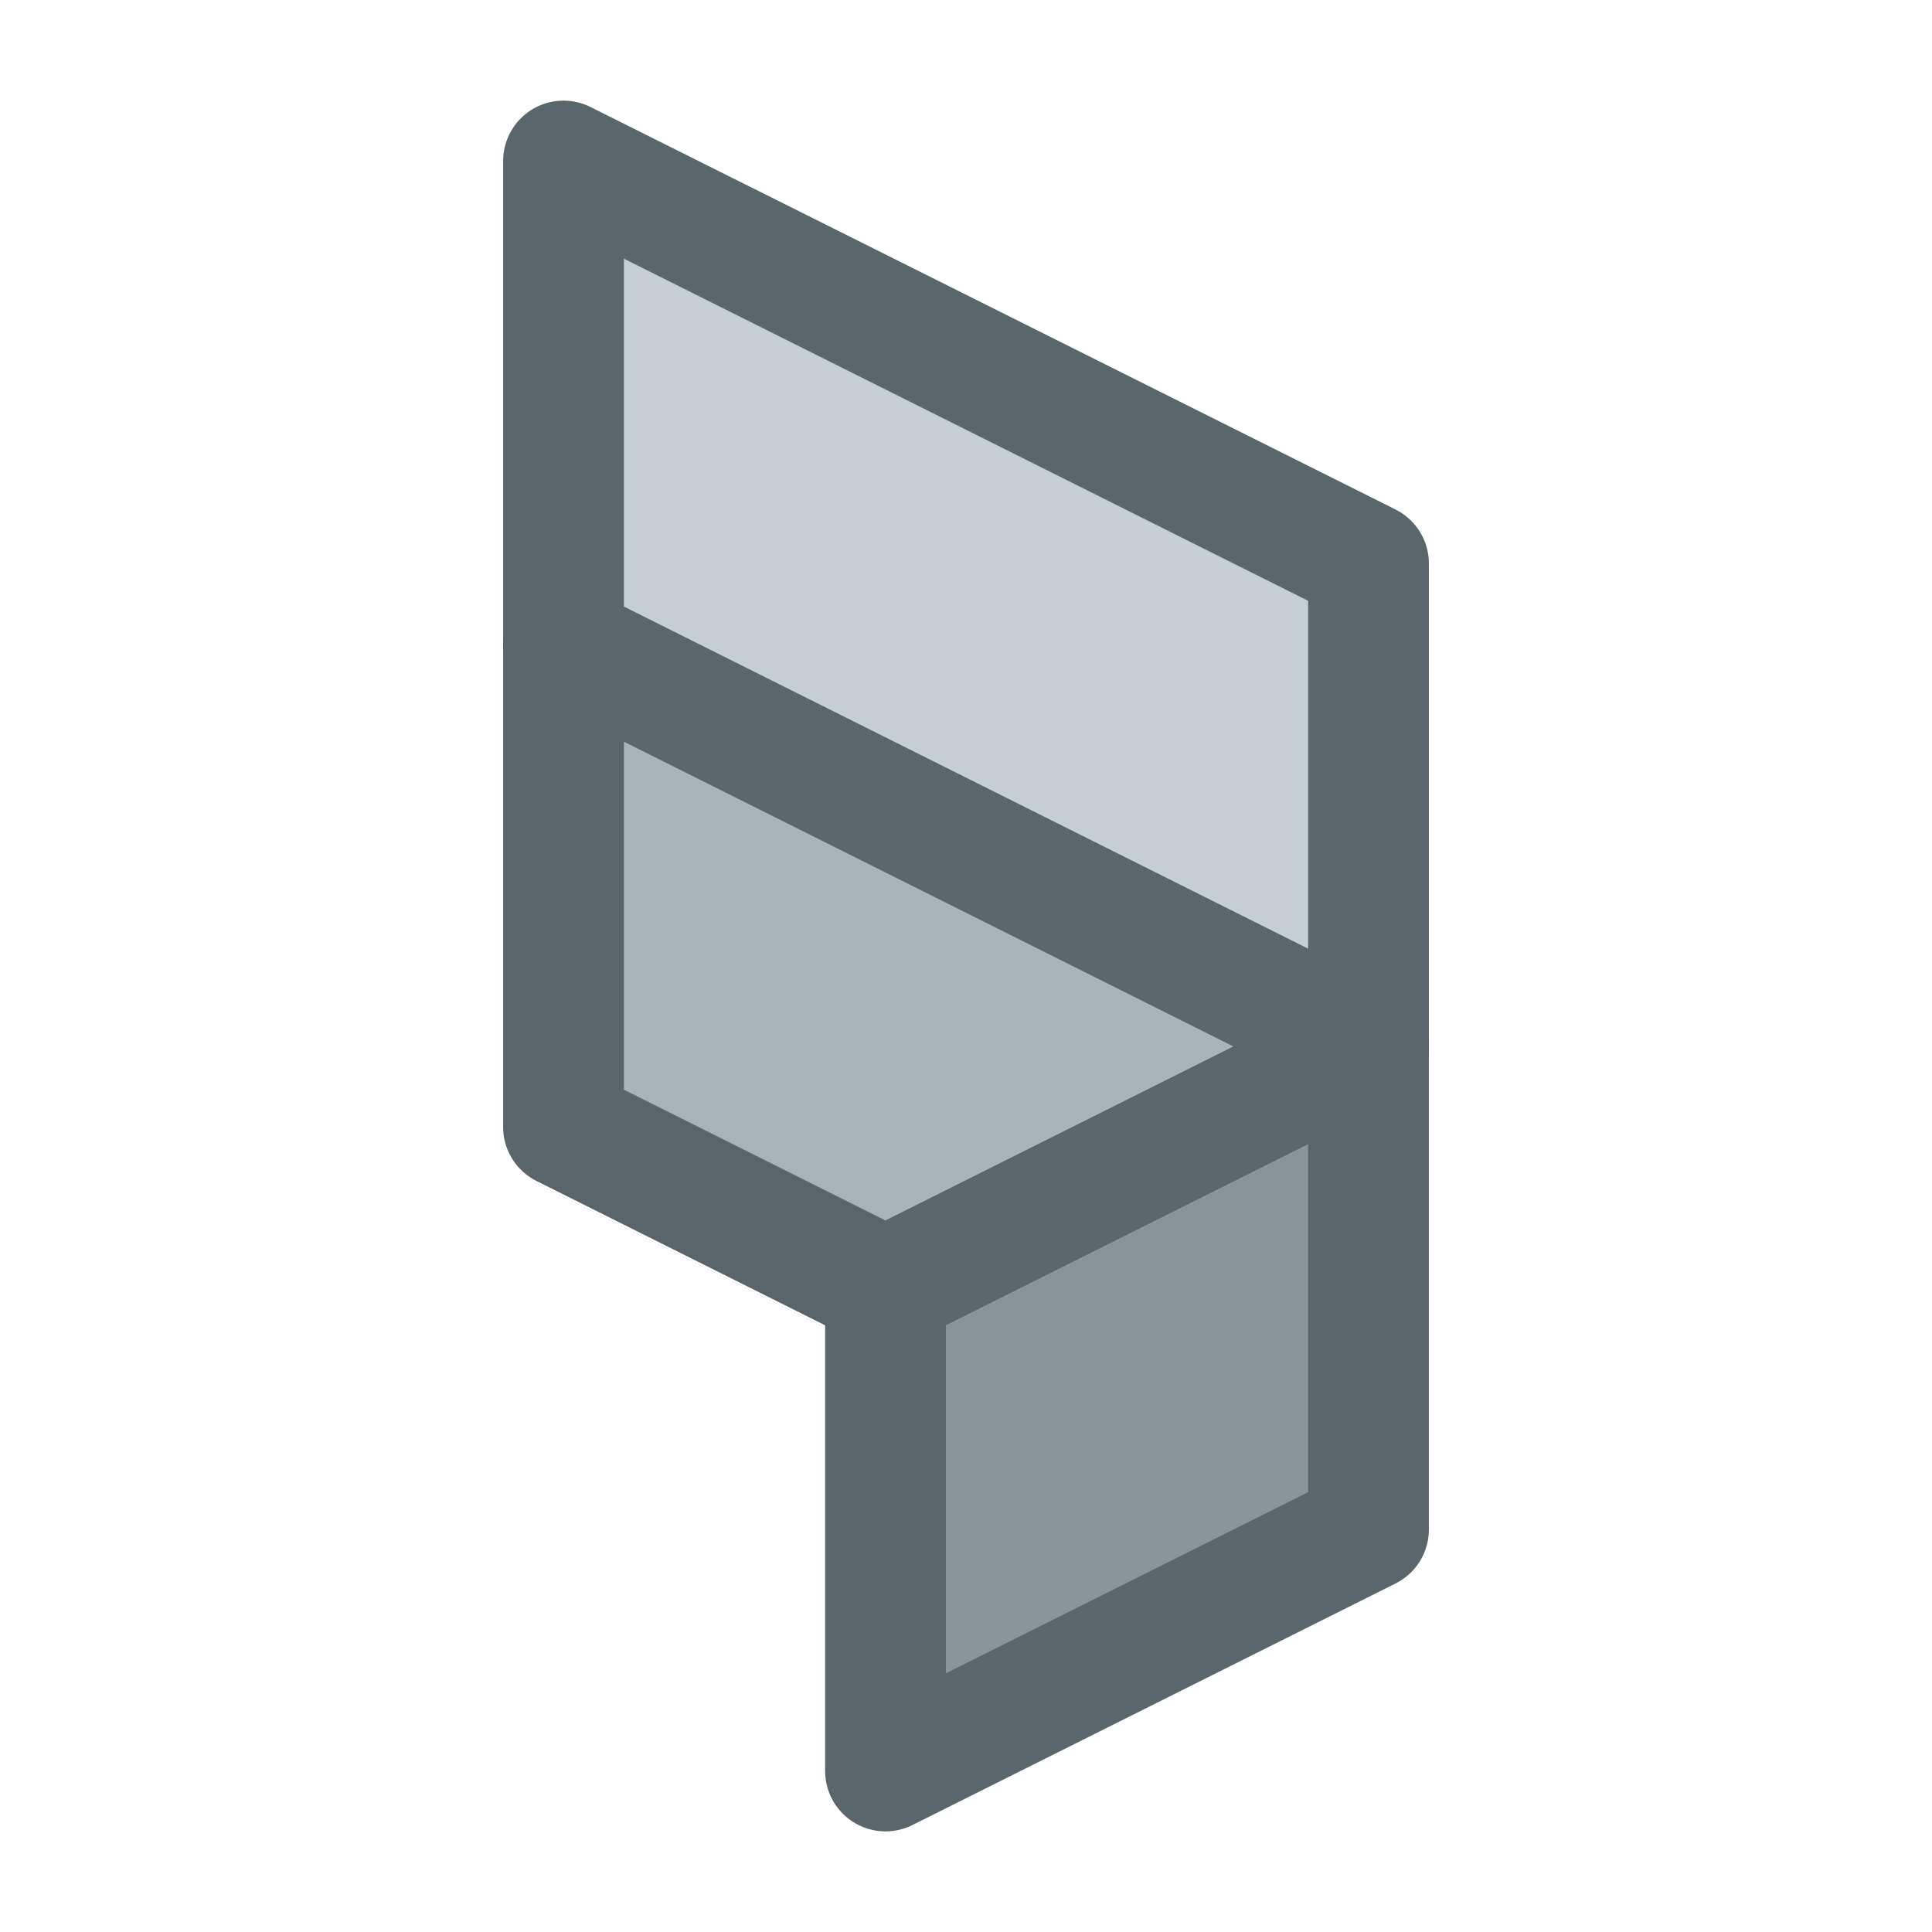 <svg xmlns="http://www.w3.org/2000/svg" viewBox="0 0 24 24" fill="none" stroke="#59666C" stroke-width="1.5" stroke-linecap="round" stroke-linejoin="round">
  <path d="M7 2l10 5v6L7 8z" fill="#C4CFD6"/>
  <path d="M7 8l10 5-6 3-4-2z" fill="#A8B4BB"/>
  <path d="M11 16v6l6-3v-6z" fill="#89959C"/>
</svg>
